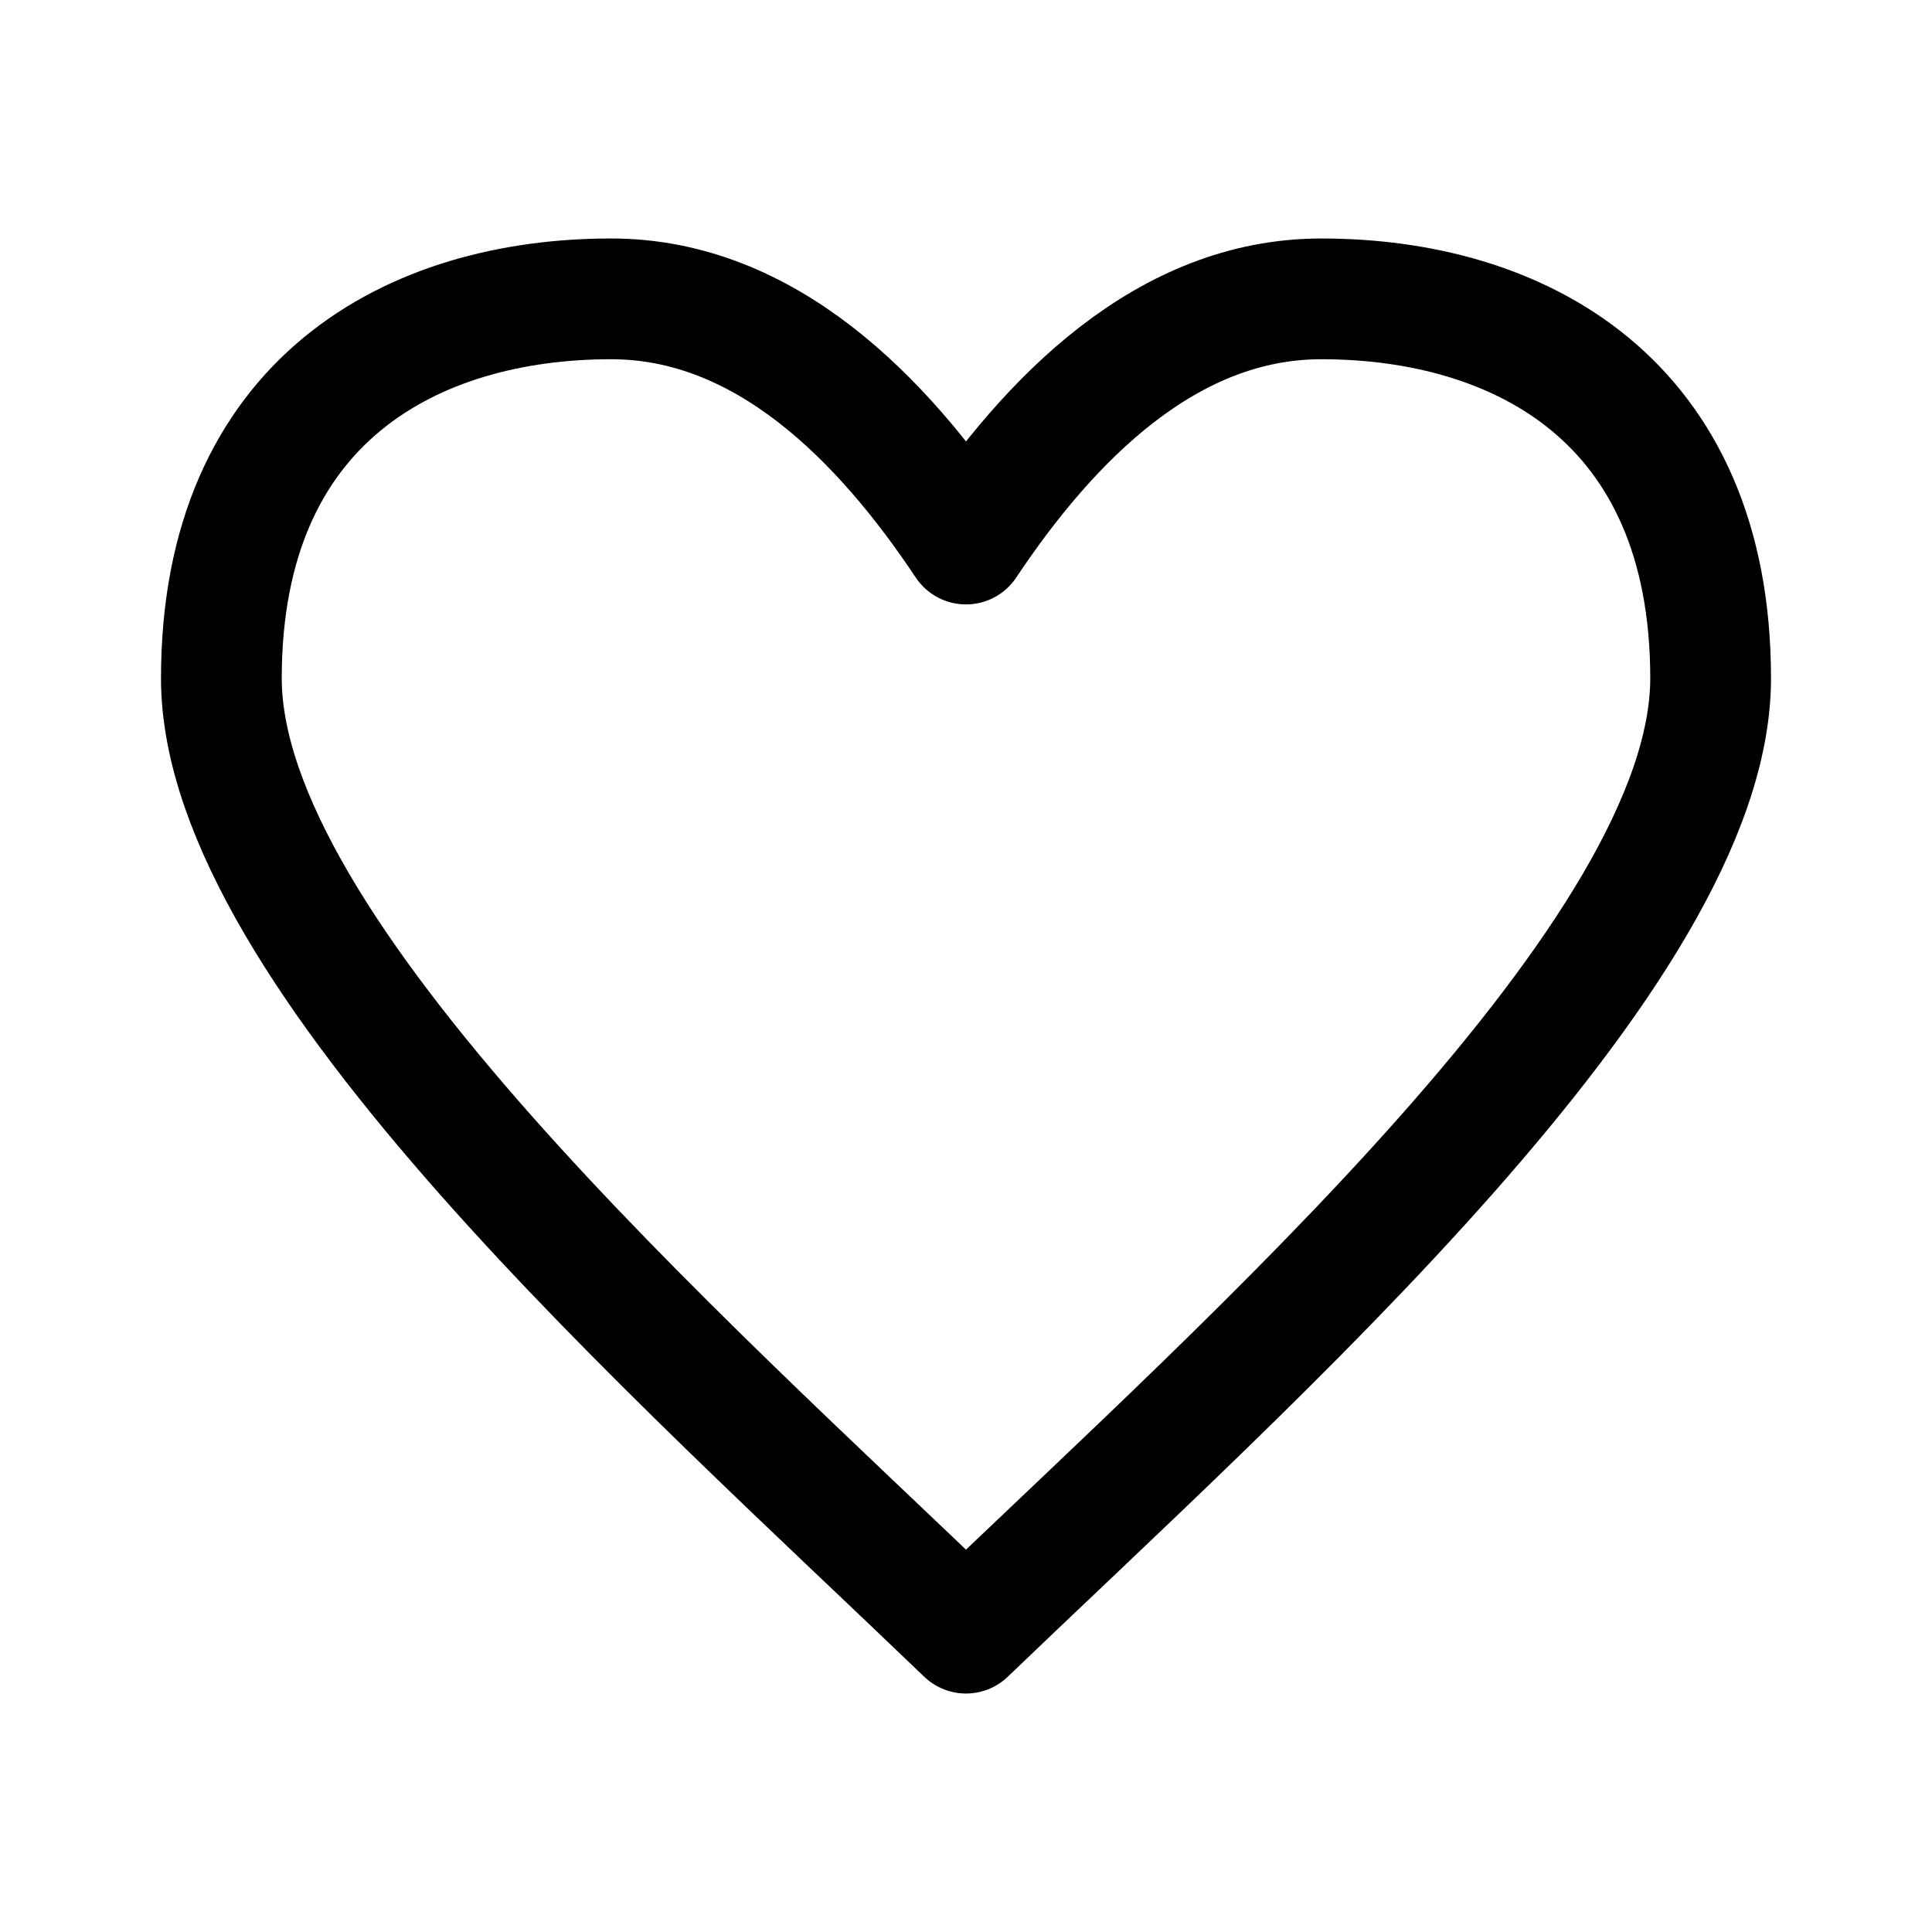 <svg xmlns="http://www.w3.org/2000/svg" xml:space="preserve" width="192" height="192" fill="none" viewBox="0 0 192 192"><path d="M60.732 29.7C41.107 29.7 22 39.7 22 67.41c0 27.29 45.274 67.29 74 94.89 28.744-27.6 74-67.6 74-94.89 0-27.71-19.092-37.71-38.695-37.71C116 29.7 104.325 41.575 96 54.066 87.638 41.516 76 29.7 60.732 29.7z" style="clip-rule:evenodd;display:inline;fill:none;stroke:#000;stroke-width:12;stroke-linecap:round;stroke-linejoin:round;stroke-miterlimit:2;stroke-dasharray:none;stroke-opacity:1"/></svg>